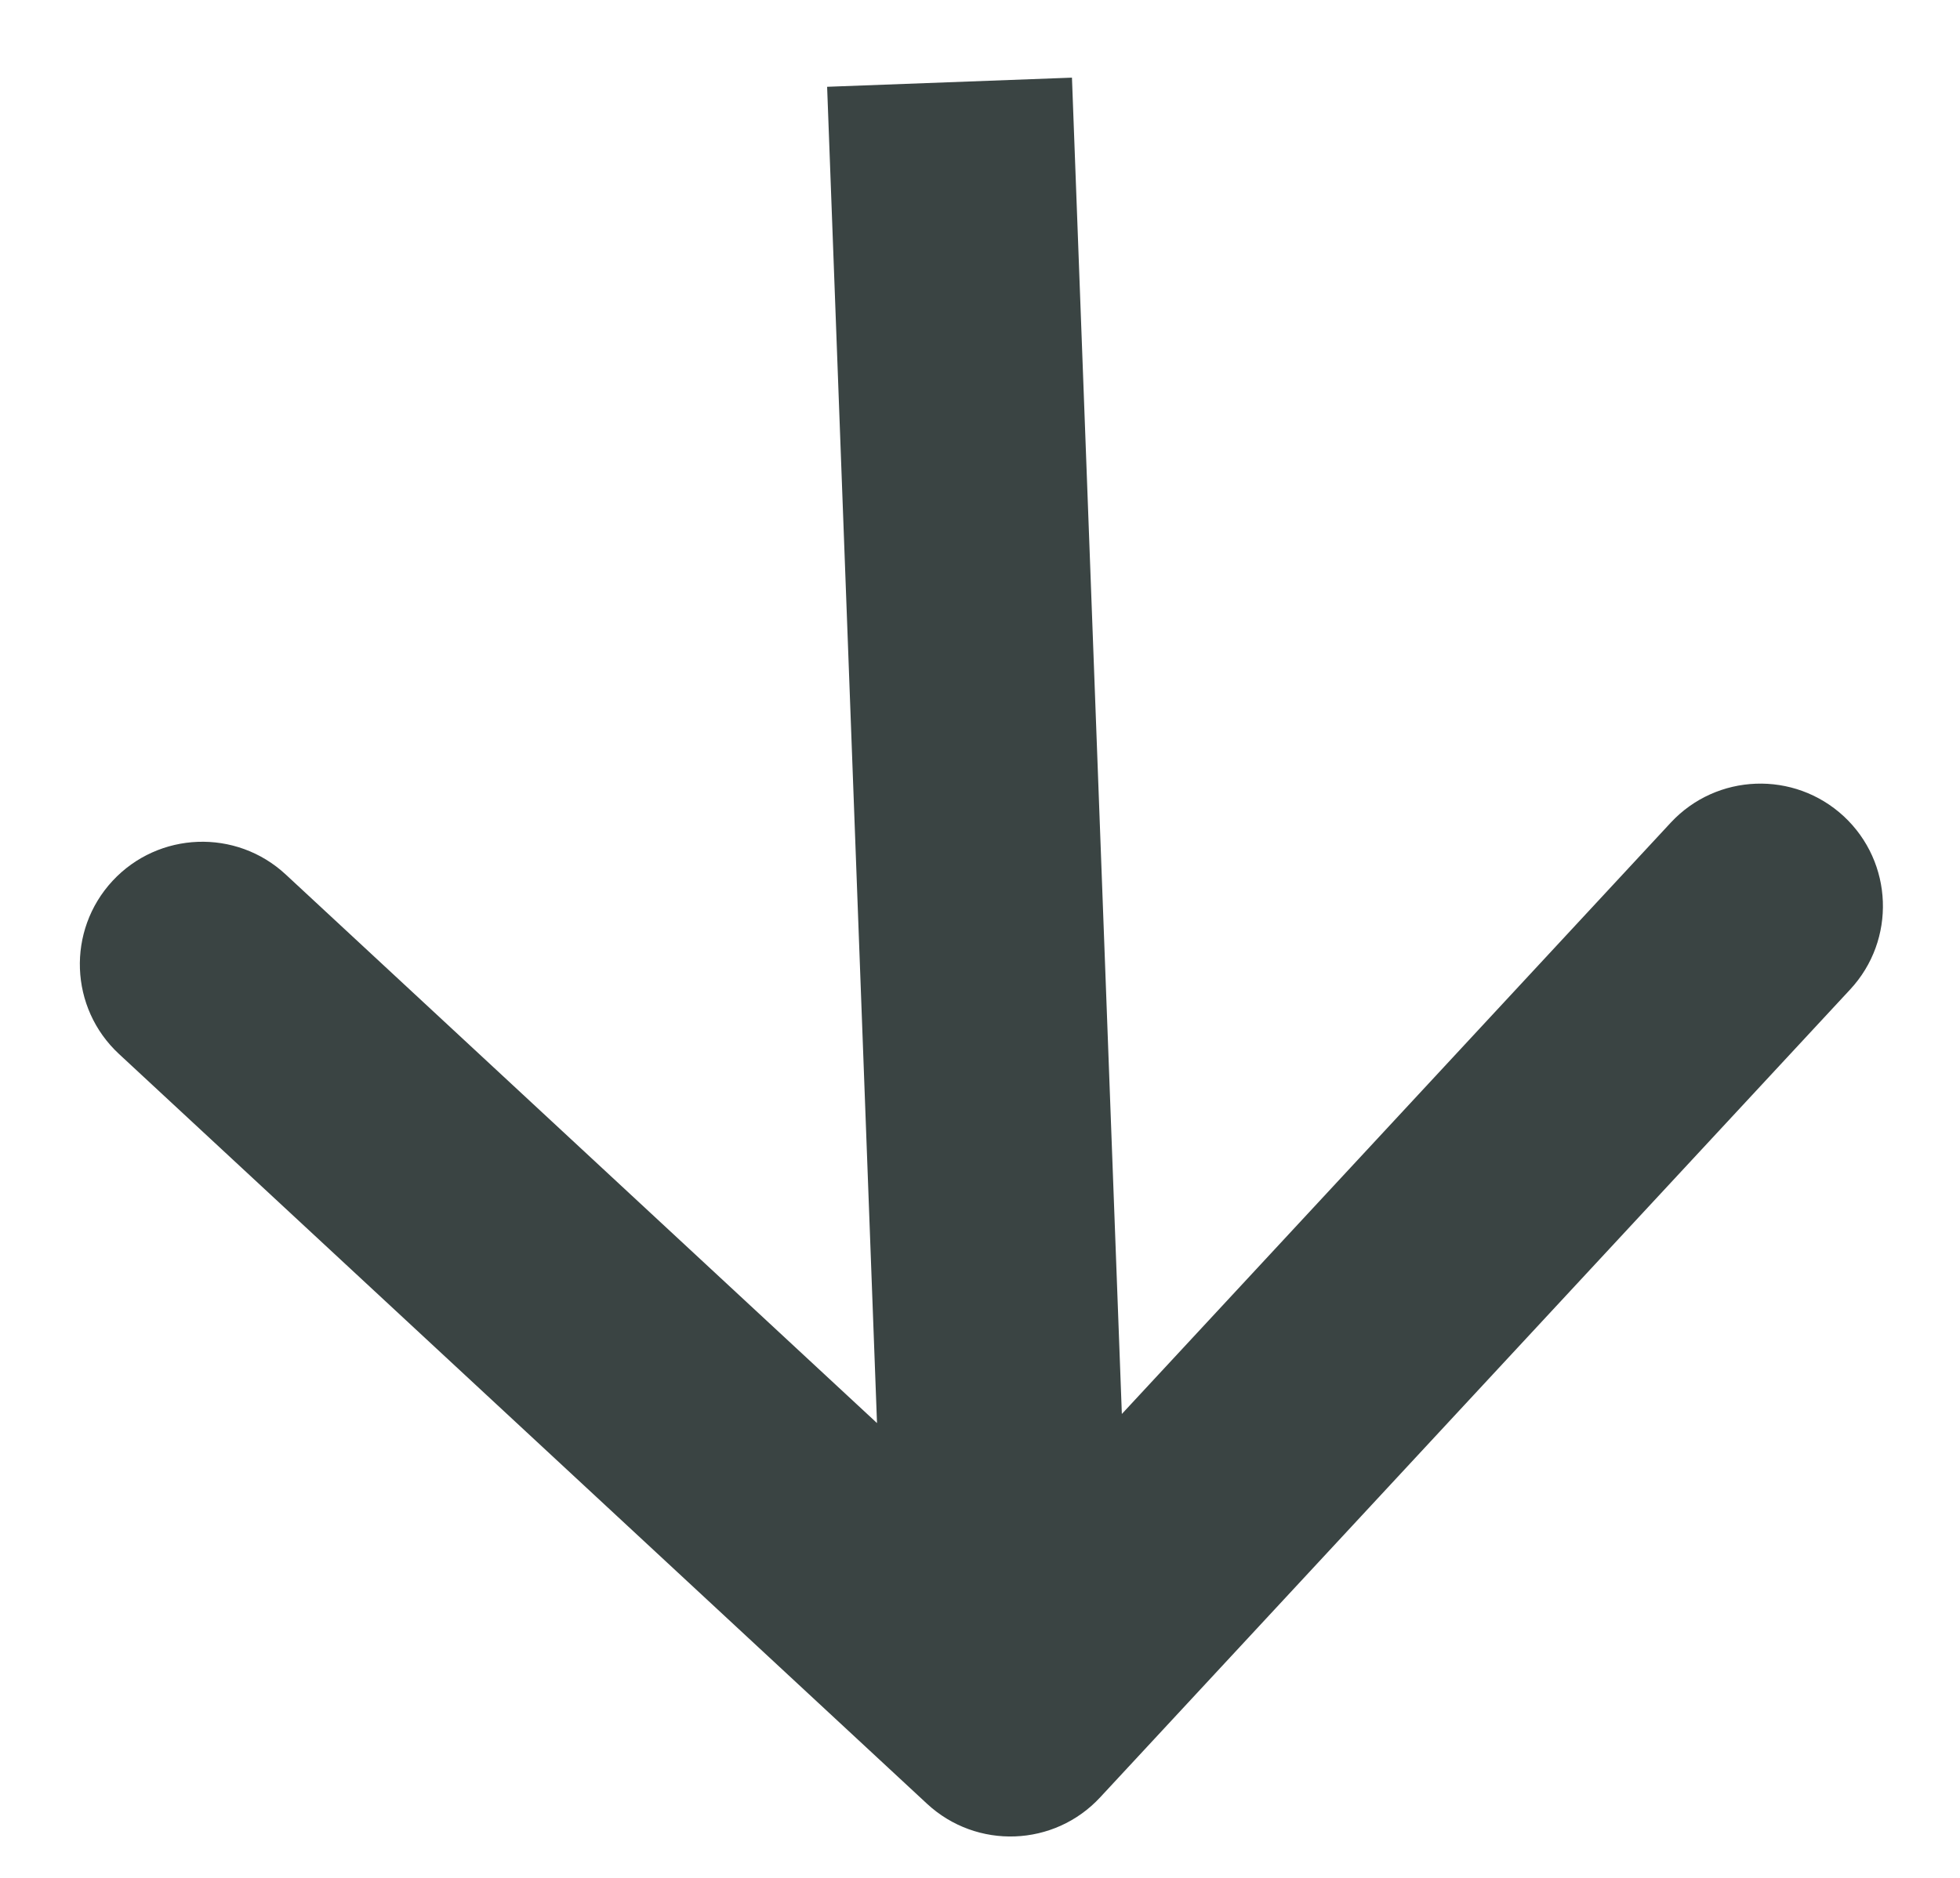 <svg width="24" height="23" viewBox="0 0 24 23" fill="none" xmlns="http://www.w3.org/2000/svg">
<path d="M11.352 22.093C11.96 22.656 12.909 22.621 13.472 22.013L22.656 12.118C23.219 11.511 23.184 10.562 22.577 9.998C21.969 9.435 21.02 9.47 20.457 10.077L12.294 18.873L3.498 10.71C2.891 10.147 1.942 10.182 1.378 10.789C0.815 11.397 0.85 12.346 1.457 12.909L11.352 22.093ZM10.128 1.063L10.874 21.049L13.872 20.937L13.126 0.951L10.128 1.063Z" fill="#3A4443"/>
</svg>
